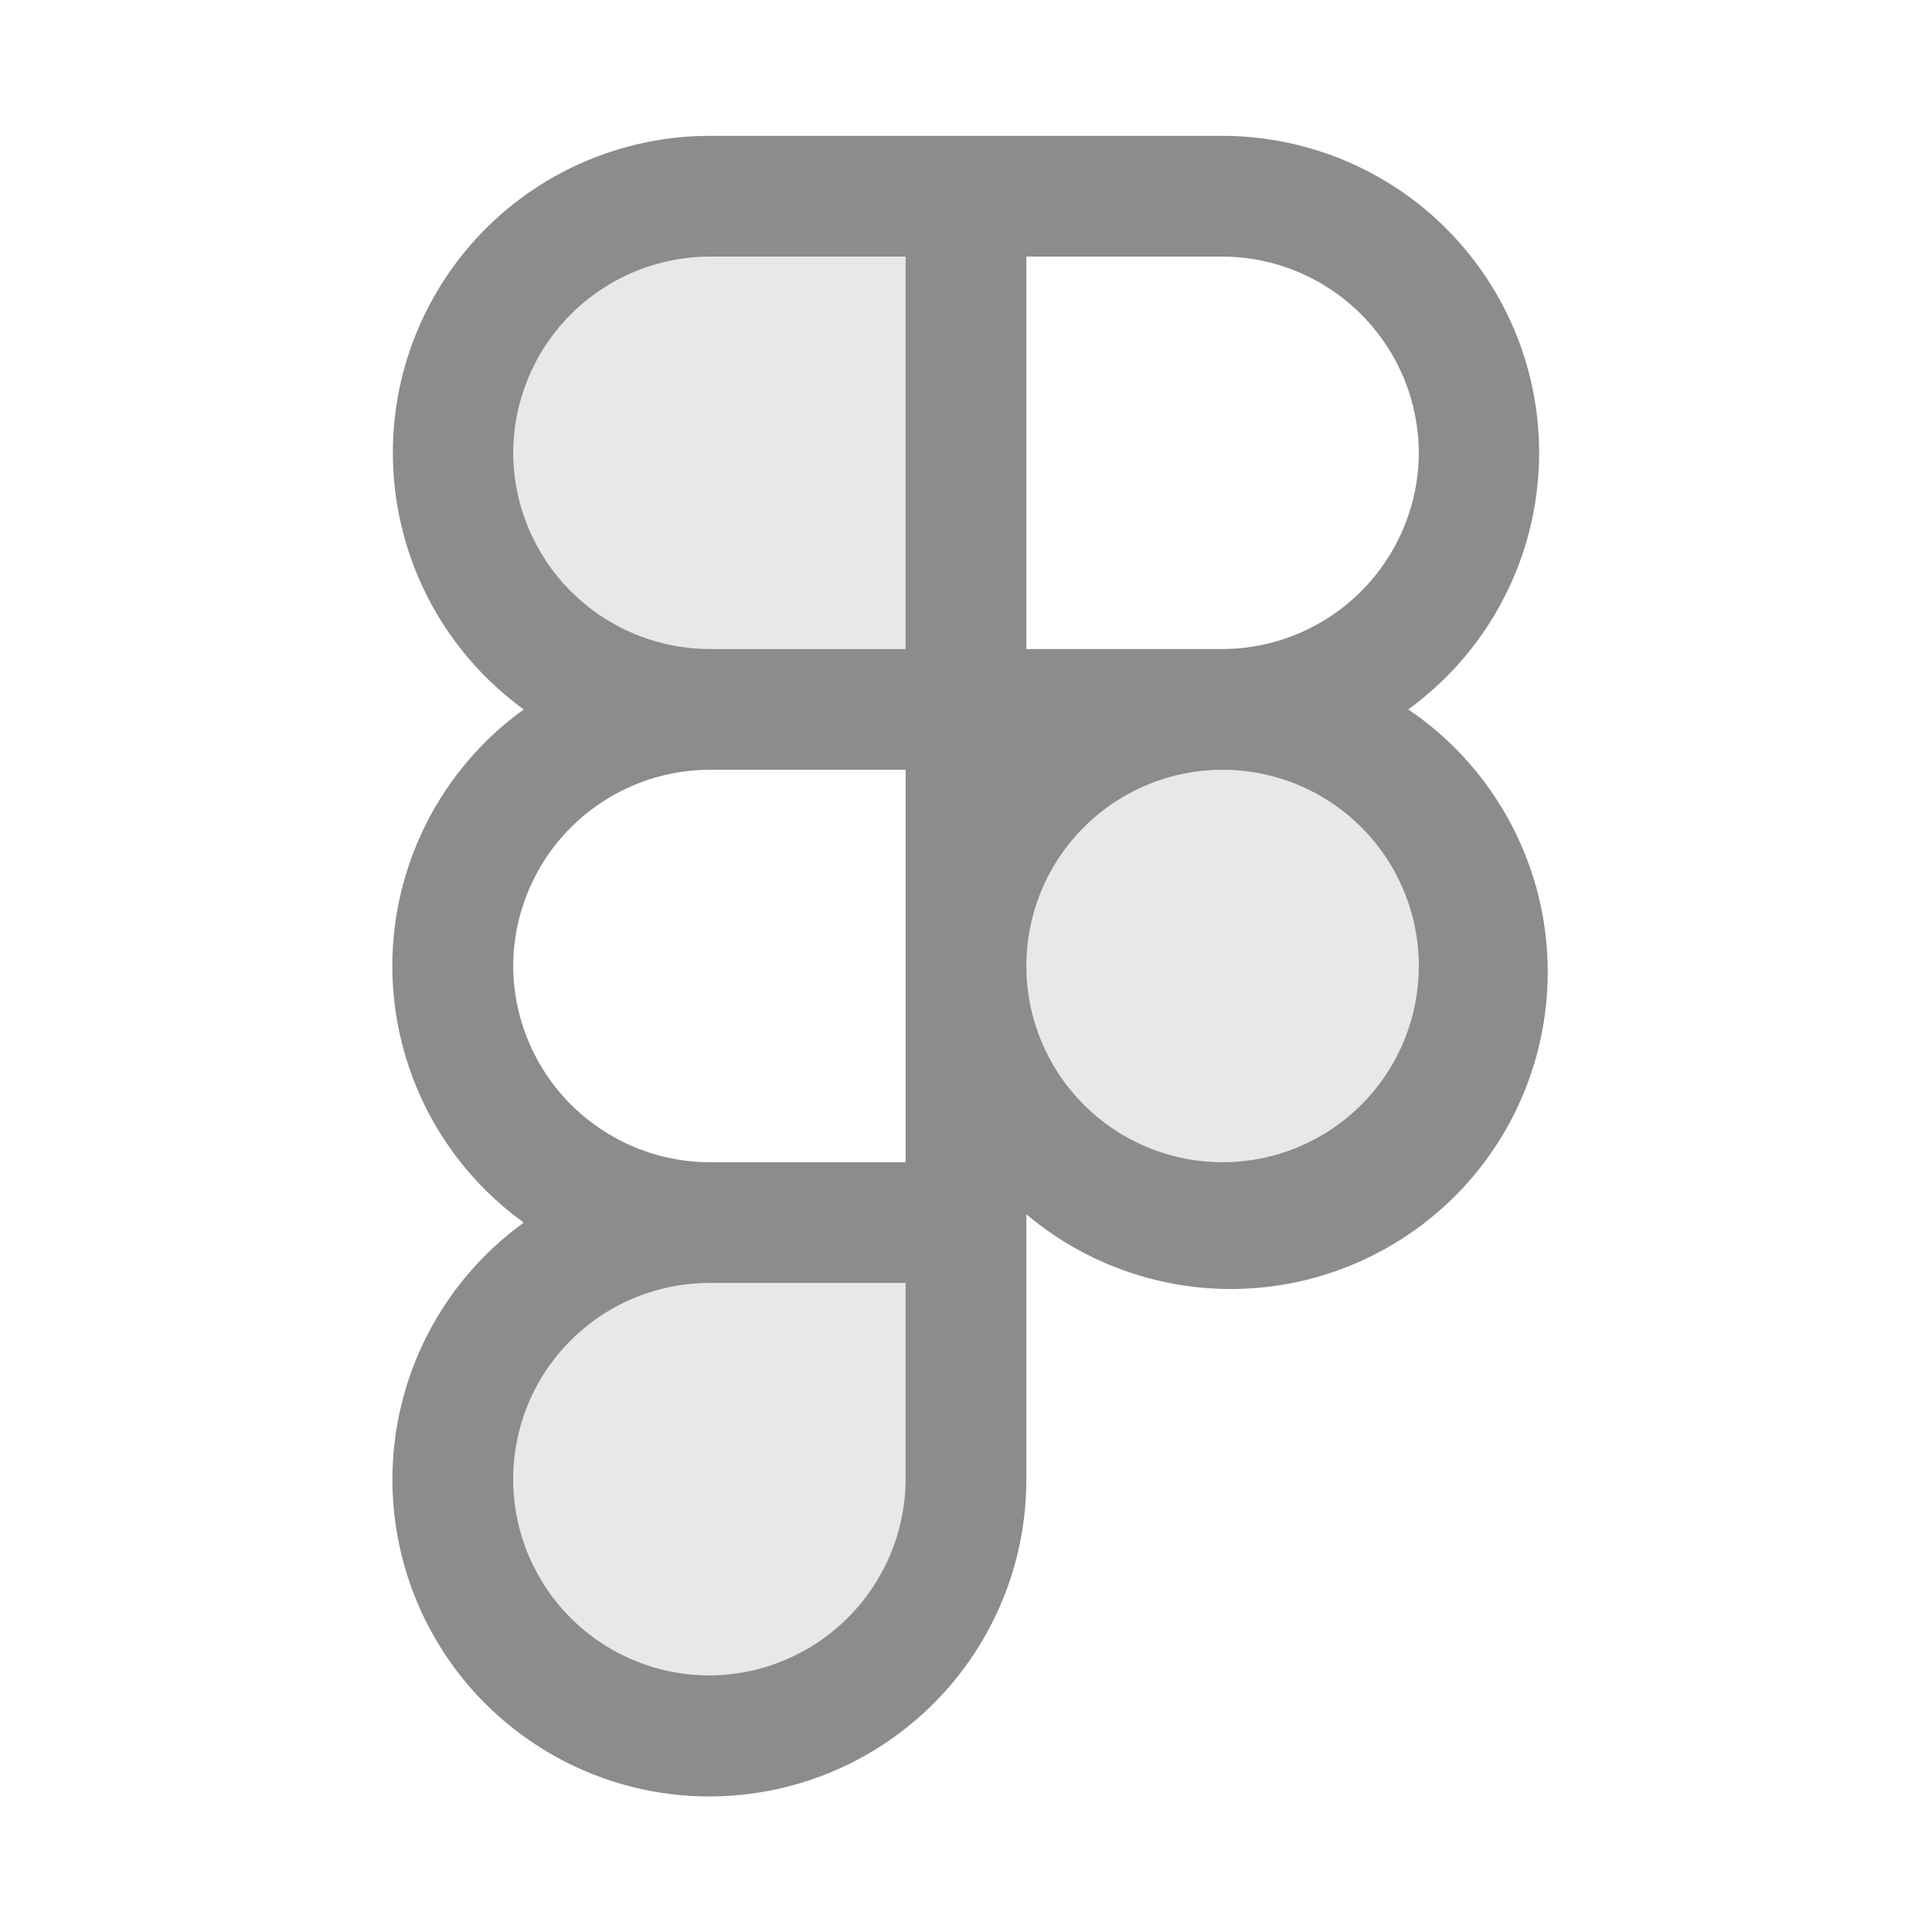 <svg width="32" height="32" viewBox="0 0 32 32" fill="none" xmlns="http://www.w3.org/2000/svg">
<g opacity="0.2">
<path d="M20.25 20.25C22.597 20.25 24.5 18.347 24.5 16C24.5 13.653 22.597 11.75 20.25 11.75C17.903 11.75 16 13.653 16 16C16 18.347 17.903 20.25 20.25 20.25Z" fill="#8C8C8C"/>
<path d="M11.75 11.75H16V3.25H11.75C10.623 3.25 9.542 3.698 8.745 4.495C7.948 5.292 7.5 6.373 7.5 7.5C7.5 8.627 7.948 9.708 8.745 10.505C9.542 11.302 10.623 11.75 11.75 11.75ZM7.5 24.5C7.5 25.627 7.948 26.708 8.745 27.505C9.542 28.302 10.623 28.75 11.75 28.75C12.877 28.75 13.958 28.302 14.755 27.505C15.552 26.708 16 25.627 16 24.5V20.25H11.75C10.623 20.25 9.542 20.698 8.745 21.495C7.948 22.292 7.5 23.373 7.5 24.5Z" fill="#8C8C8C"/>
</g>
<path d="M23.325 11.75C24.222 11.099 24.891 10.181 25.234 9.127C25.578 8.073 25.579 6.938 25.238 5.883C24.896 4.829 24.23 3.909 23.334 3.256C22.438 2.604 21.358 2.252 20.25 2.25H11.75C10.642 2.252 9.562 2.604 8.666 3.256C7.77 3.909 7.104 4.829 6.762 5.883C6.421 6.938 6.422 8.073 6.766 9.127C7.109 10.181 7.778 11.099 8.675 11.75C8.001 12.235 7.453 12.874 7.074 13.613C6.696 14.351 6.498 15.17 6.498 16C6.498 16.83 6.696 17.648 7.074 18.387C7.453 19.126 8.001 19.765 8.675 20.25C7.946 20.777 7.365 21.482 6.987 22.297C6.609 23.113 6.446 24.012 6.515 24.908C6.584 25.805 6.883 26.669 7.381 27.417C7.88 28.165 8.562 28.772 9.363 29.181C10.164 29.59 11.056 29.786 11.954 29.751C12.853 29.716 13.727 29.451 14.493 28.981C15.26 28.511 15.893 27.853 16.332 27.068C16.771 26.283 17.001 25.399 17 24.5V20.113C17.545 20.572 18.178 20.916 18.86 21.123C19.542 21.331 20.259 21.397 20.968 21.318C21.677 21.238 22.362 21.016 22.981 20.663C23.601 20.311 24.143 19.836 24.573 19.267C25.003 18.698 25.313 18.048 25.483 17.356C25.654 16.663 25.681 15.944 25.565 15.24C25.448 14.537 25.189 13.865 24.804 13.265C24.419 12.665 23.916 12.149 23.325 11.75ZM23.5 7.5C23.497 8.361 23.153 9.186 22.544 9.794C21.936 10.403 21.111 10.747 20.25 10.75H17V4.25H20.25C21.111 4.253 21.936 4.597 22.544 5.206C23.153 5.814 23.497 6.639 23.5 7.5ZM8.5 7.5C8.503 6.639 8.847 5.814 9.455 5.206C10.064 4.597 10.889 4.253 11.75 4.25H15V10.75H11.75C10.889 10.747 10.064 10.403 9.455 9.794C8.847 9.186 8.503 8.361 8.5 7.5ZM8.5 16C8.503 15.139 8.847 14.314 9.455 13.706C10.064 13.097 10.889 12.753 11.75 12.75H15V19.25H11.75C10.889 19.247 10.064 18.903 9.455 18.294C8.847 17.686 8.503 16.861 8.5 16ZM11.75 27.75C10.888 27.75 10.061 27.408 9.452 26.798C8.842 26.189 8.5 25.362 8.5 24.5C8.5 23.638 8.842 22.811 9.452 22.202C10.061 21.592 10.888 21.25 11.75 21.25H15V24.5C14.997 25.361 14.653 26.186 14.044 26.794C13.436 27.403 12.611 27.747 11.75 27.75ZM20.25 19.25C19.388 19.25 18.561 18.908 17.952 18.298C17.342 17.689 17 16.862 17 16C17 15.138 17.342 14.311 17.952 13.702C18.561 13.092 19.388 12.75 20.25 12.75C21.112 12.75 21.939 13.092 22.548 13.702C23.157 14.311 23.5 15.138 23.5 16C23.5 16.862 23.157 17.689 22.548 18.298C21.939 18.908 21.112 19.25 20.25 19.25Z" fill="#8C8C8C"/>
</svg>
